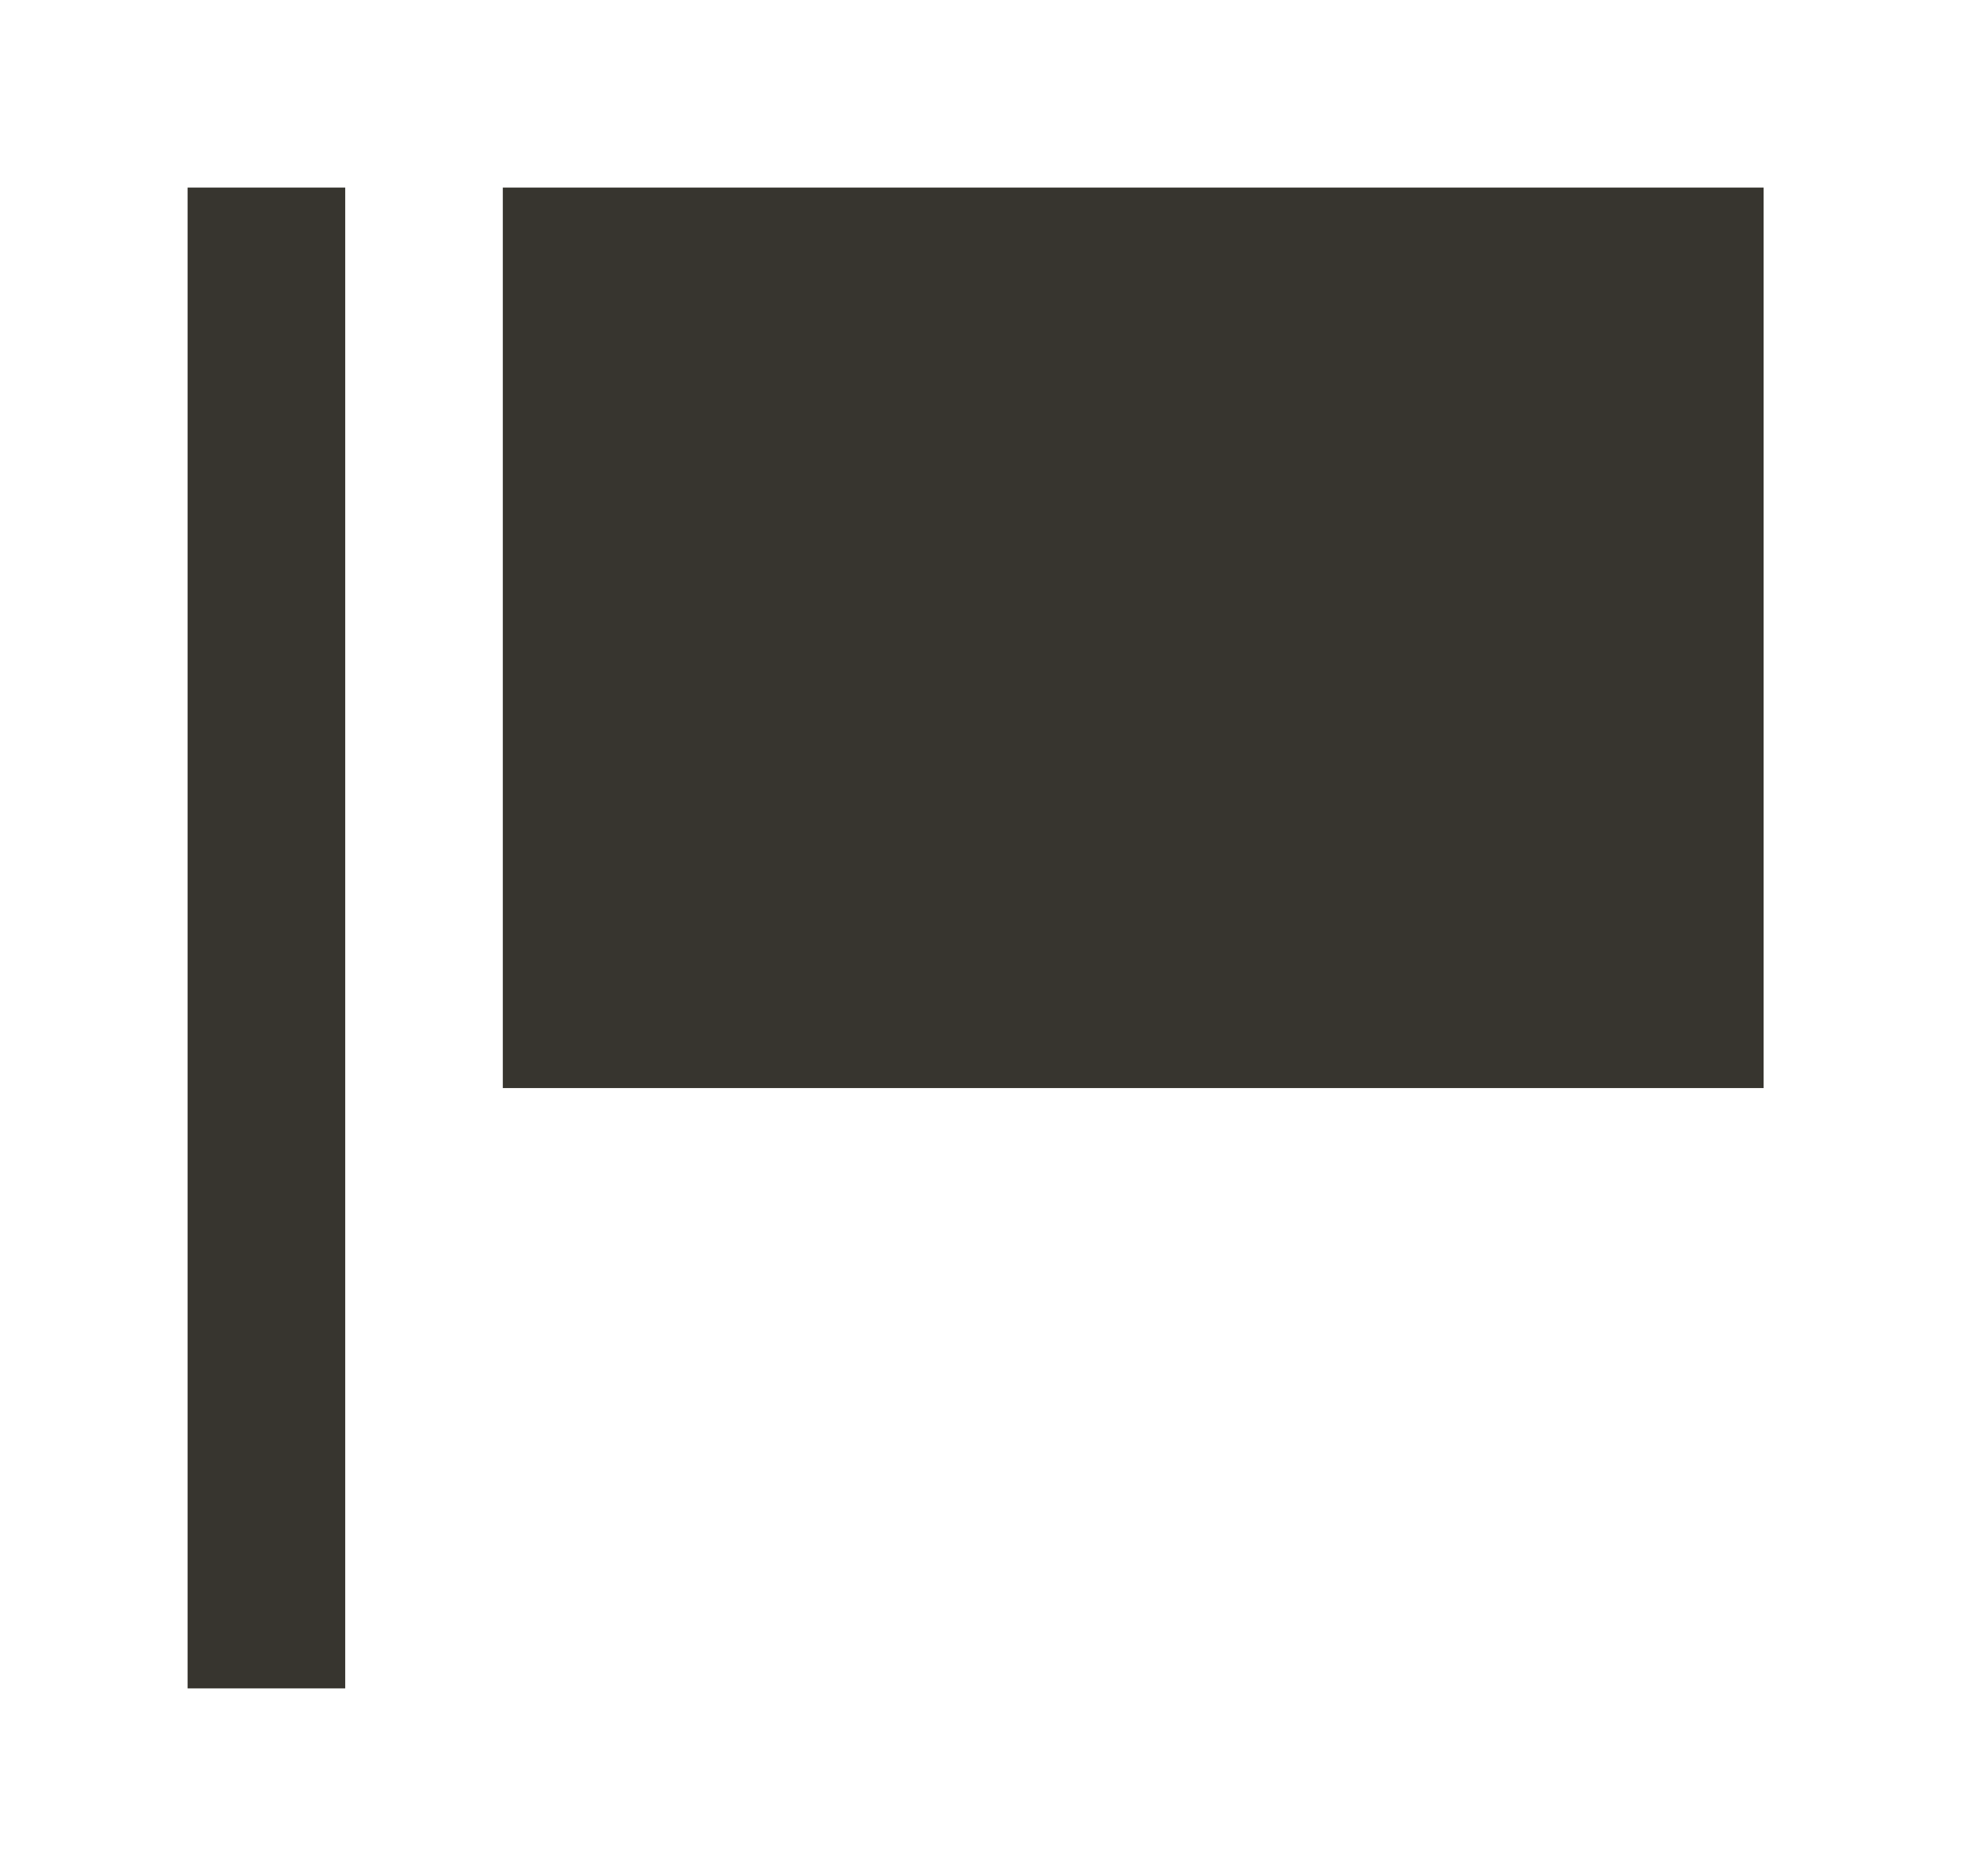 <!-- Generated by IcoMoon.io -->
<svg version="1.1" xmlns="http://www.w3.org/2000/svg" width="42" height="40" viewBox="0 0 42 40">
<title>mp-report_flag-4</title>
<path fill="#37352f" d="M10.72 23.2h26.88v-19.2h-26.88v19.2zM4 36h3.36v-32h-3.36v32z"></path>
</svg>
